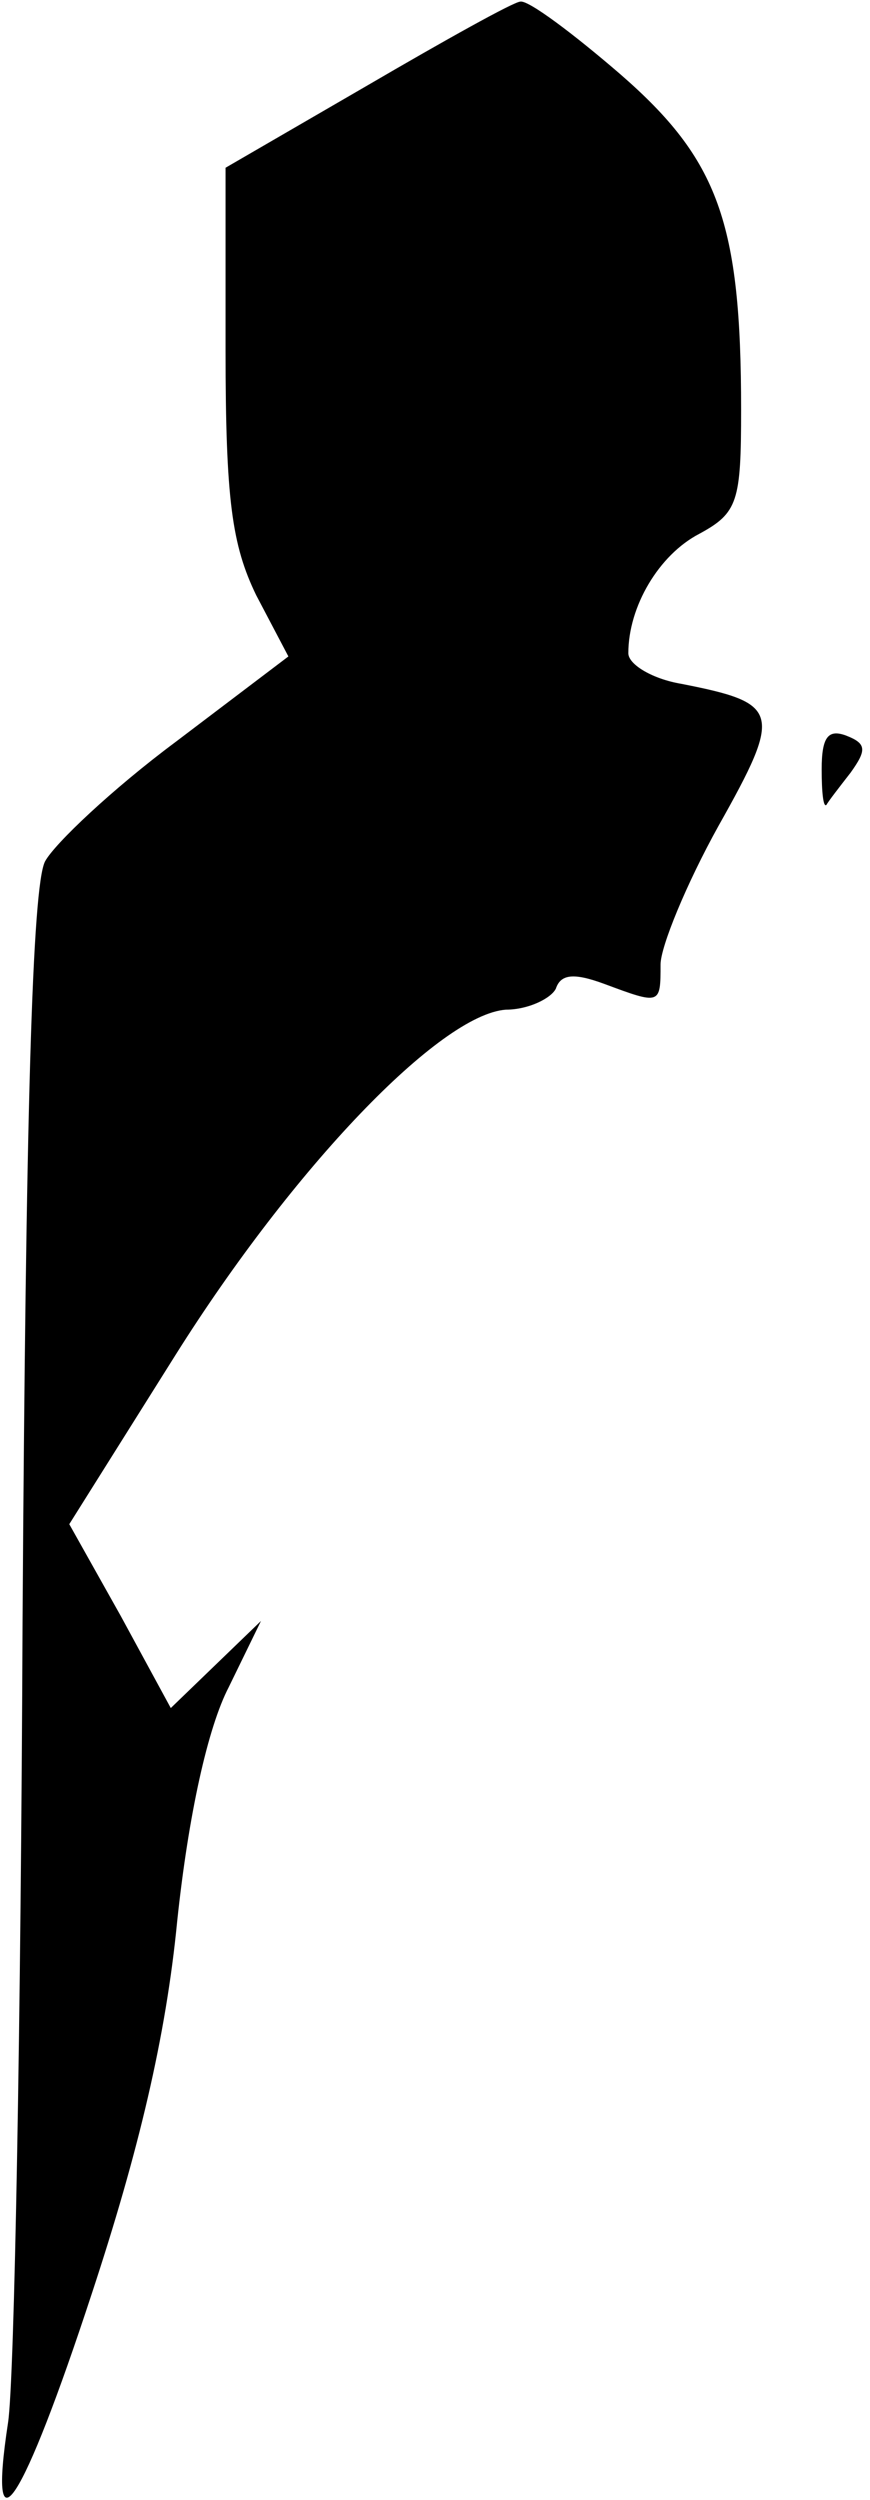 <?xml version="1.0" standalone="no"?>
<!DOCTYPE svg PUBLIC "-//W3C//DTD SVG 20010904//EN"
 "http://www.w3.org/TR/2001/REC-SVG-20010904/DTD/svg10.dtd">
<svg version="1.0" xmlns="http://www.w3.org/2000/svg"
 width="54pt" height="155pt" viewBox="0 0 54 155"
 preserveAspectRatio="xMidYMid meet">
<g transform="translate(0,155) scale(0.1,-0.1)"
fill="#000000" stroke="none">
<path fill="#000000" stroke="none" d="M228 1497 l-88 -51 0 -113 c0 -93 4
-121 19 -152 l20 -38 -70 -53 c-39 -29 -75 -63 -81 -74 -8 -15 -12 -157 -14
-471 -1 -247 -5 -471 -9 -497 -13 -85 9 -51 52 80 29 88 46 159 53 231 7 66
19 120 32 145 l20 41 -28 -27 -28 -27 -31 57 -32 57 66 105 c73 116 164 211
205 214 14 0 28 7 31 13 3 9 11 10 30 3 35 -13 35 -13 35 12 0 11 16 50 36 86
40 71 38 76 -23 88 -18 3 -33 12 -33 19 0 29 19 61 44 74 24 13 26 20 26 77 0
116 -14 155 -75 208 -29 25 -57 46 -62 45 -4 0 -47 -24 -95 -52z"/>
<path fill="#000000" stroke="none" d="M510 1073 c0 -14 1 -24 3 -22 1 2 8 11
15 20 10 14 10 18 -3 23 -11 4 -15 -1 -15 -21z"/>
</g>
</svg>
